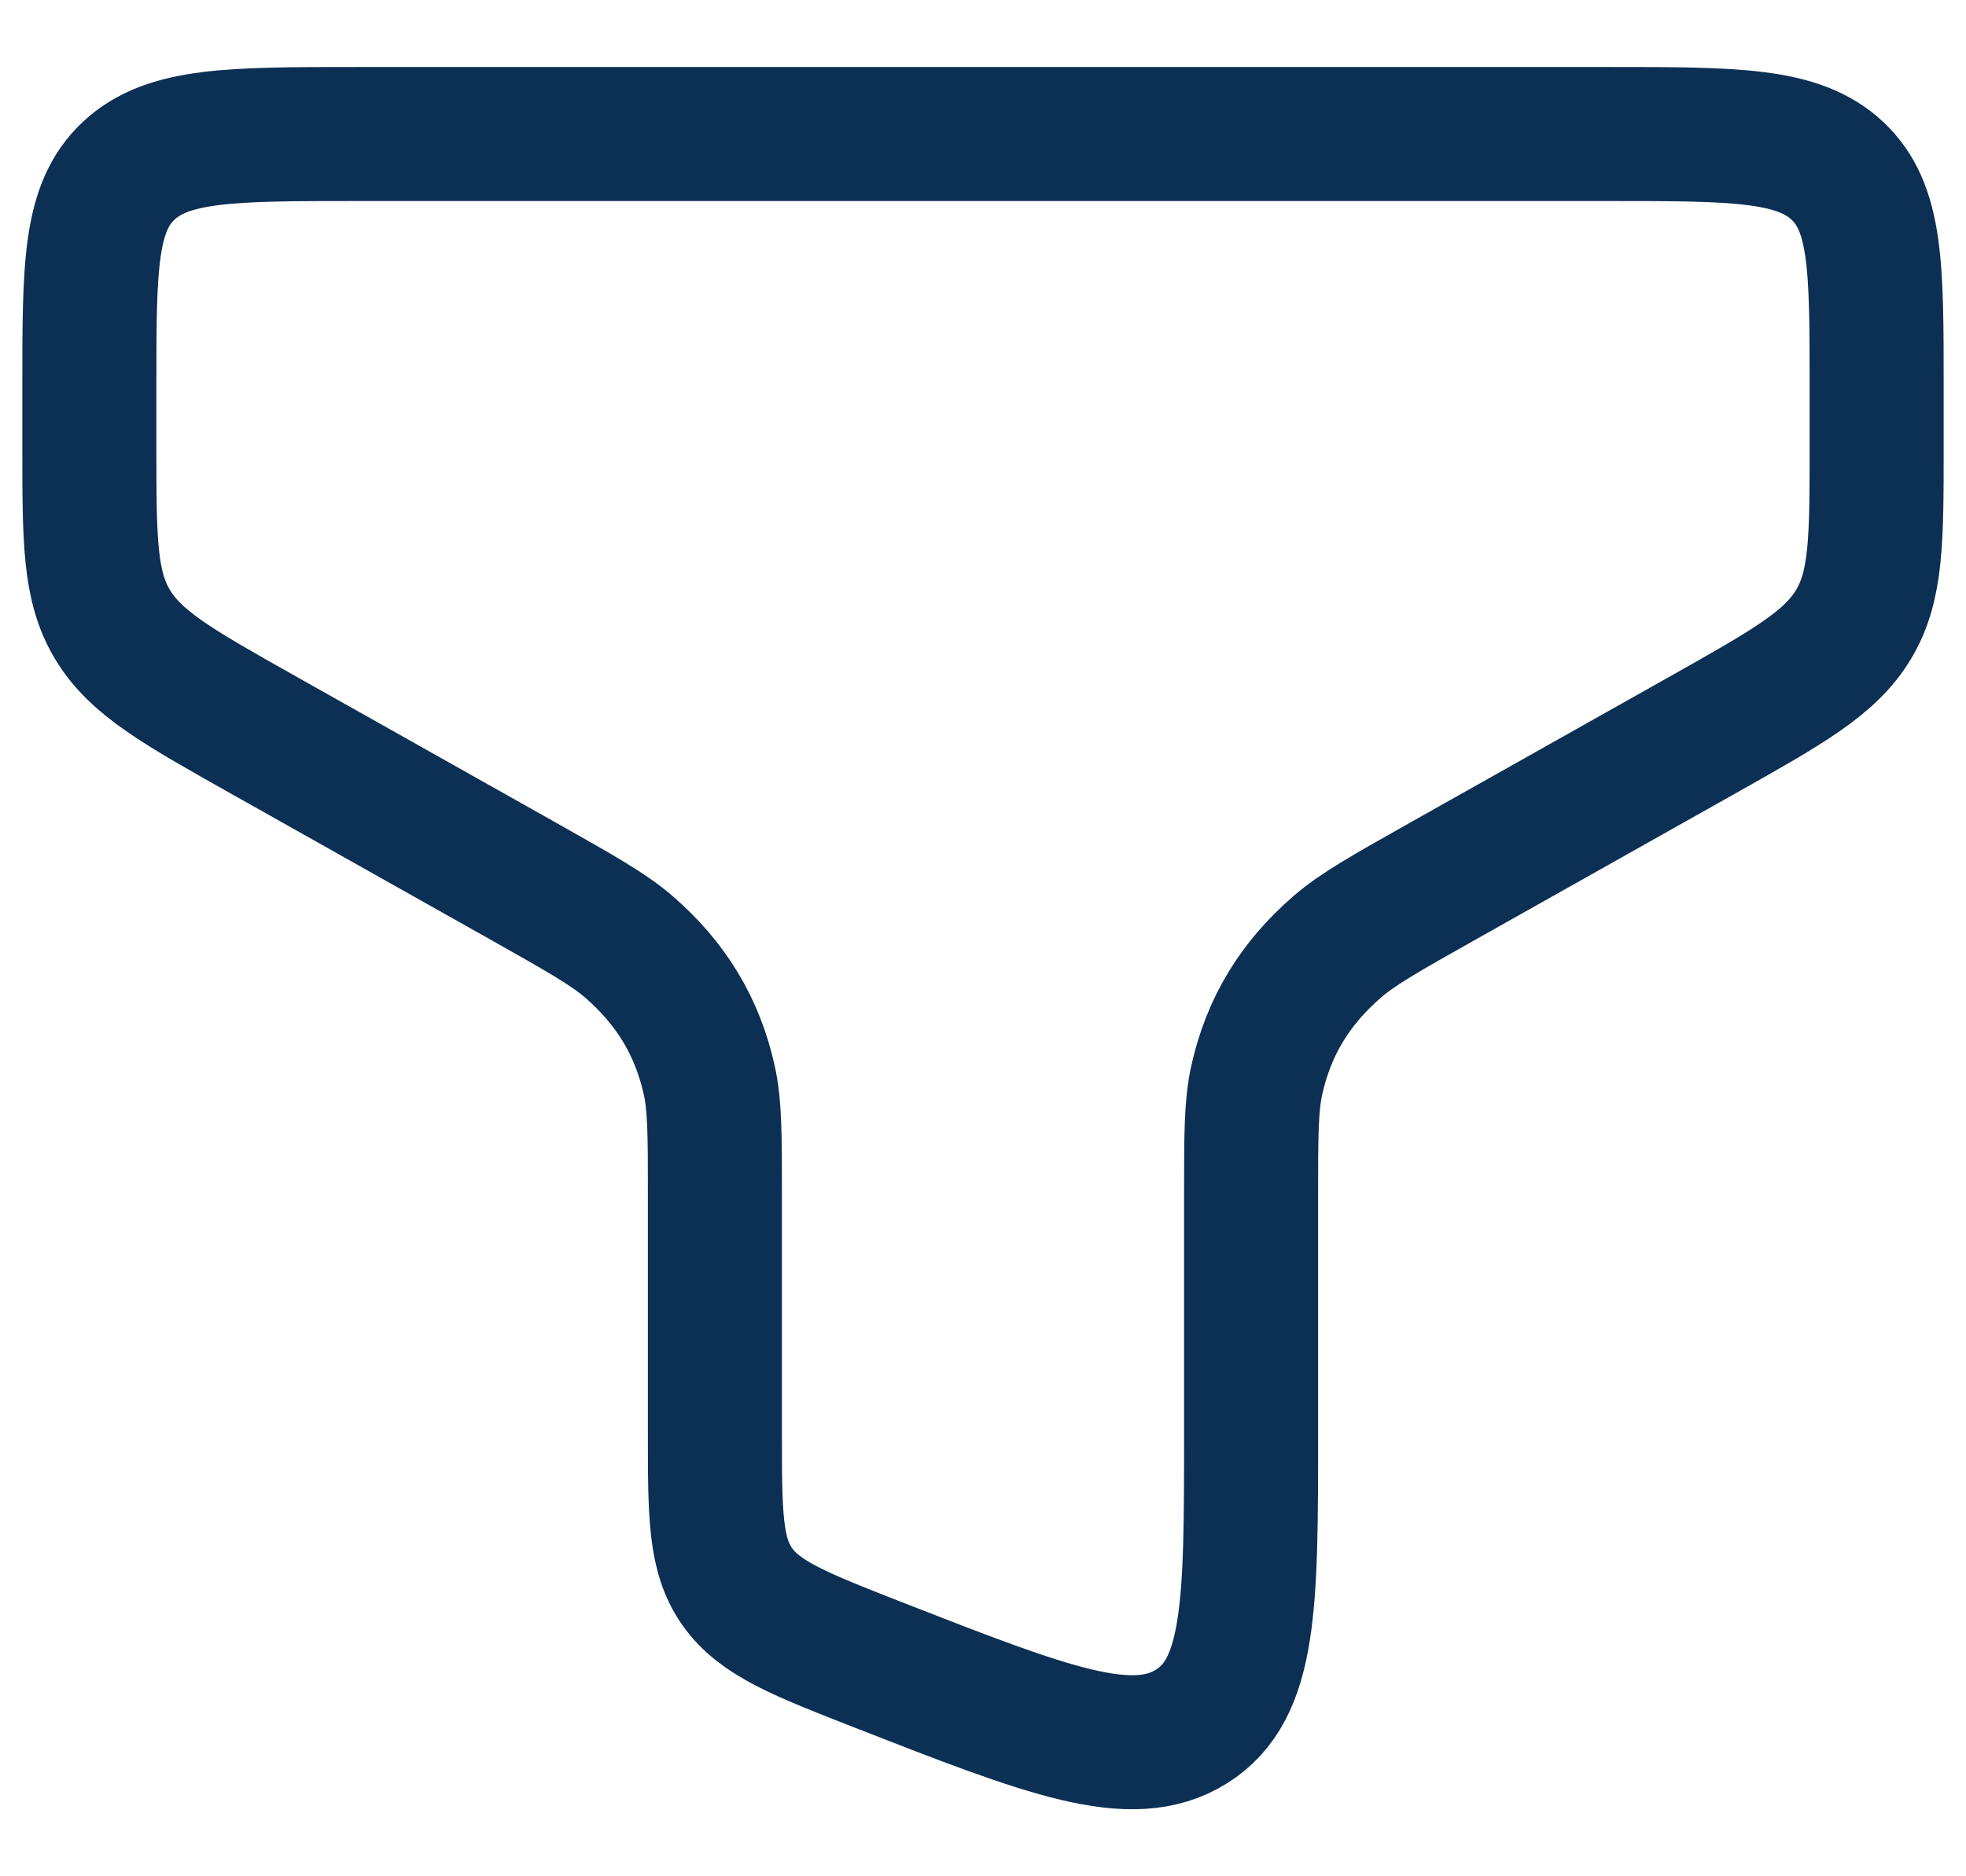 <svg width="22" height="21" viewBox="0 0 22 21" fill="none" xmlns="http://www.w3.org/2000/svg">
<path d="M18 1.5H4C2.586 1.5 1.879 1.5 1.439 1.912C1 2.324 1 2.988 1 4.315V5.004C1 6.042 1 6.561 1.26 6.991C1.519 7.422 1.993 7.689 2.942 8.223L5.855 9.862C6.491 10.221 6.81 10.4 7.038 10.598C7.512 11.009 7.804 11.493 7.936 12.087C8 12.372 8 12.706 8 13.373L8 16.042C8 16.952 8 17.407 8.252 17.761C8.504 18.116 8.951 18.291 9.846 18.641C11.725 19.375 12.664 19.742 13.332 19.324C14 18.907 14 17.952 14 16.042V13.373C14 12.706 14 12.372 14.064 12.087C14.196 11.493 14.488 11.009 14.963 10.598C15.19 10.4 15.508 10.221 16.145 9.862L19.058 8.223C20.006 7.689 20.481 7.422 20.74 6.991C21 6.561 21 6.042 21 5.004V4.315C21 2.988 21 2.324 20.561 1.912C20.121 1.5 19.414 1.5 18 1.5Z" stroke="#0C2F54" stroke-width="1.5"/>
</svg>
